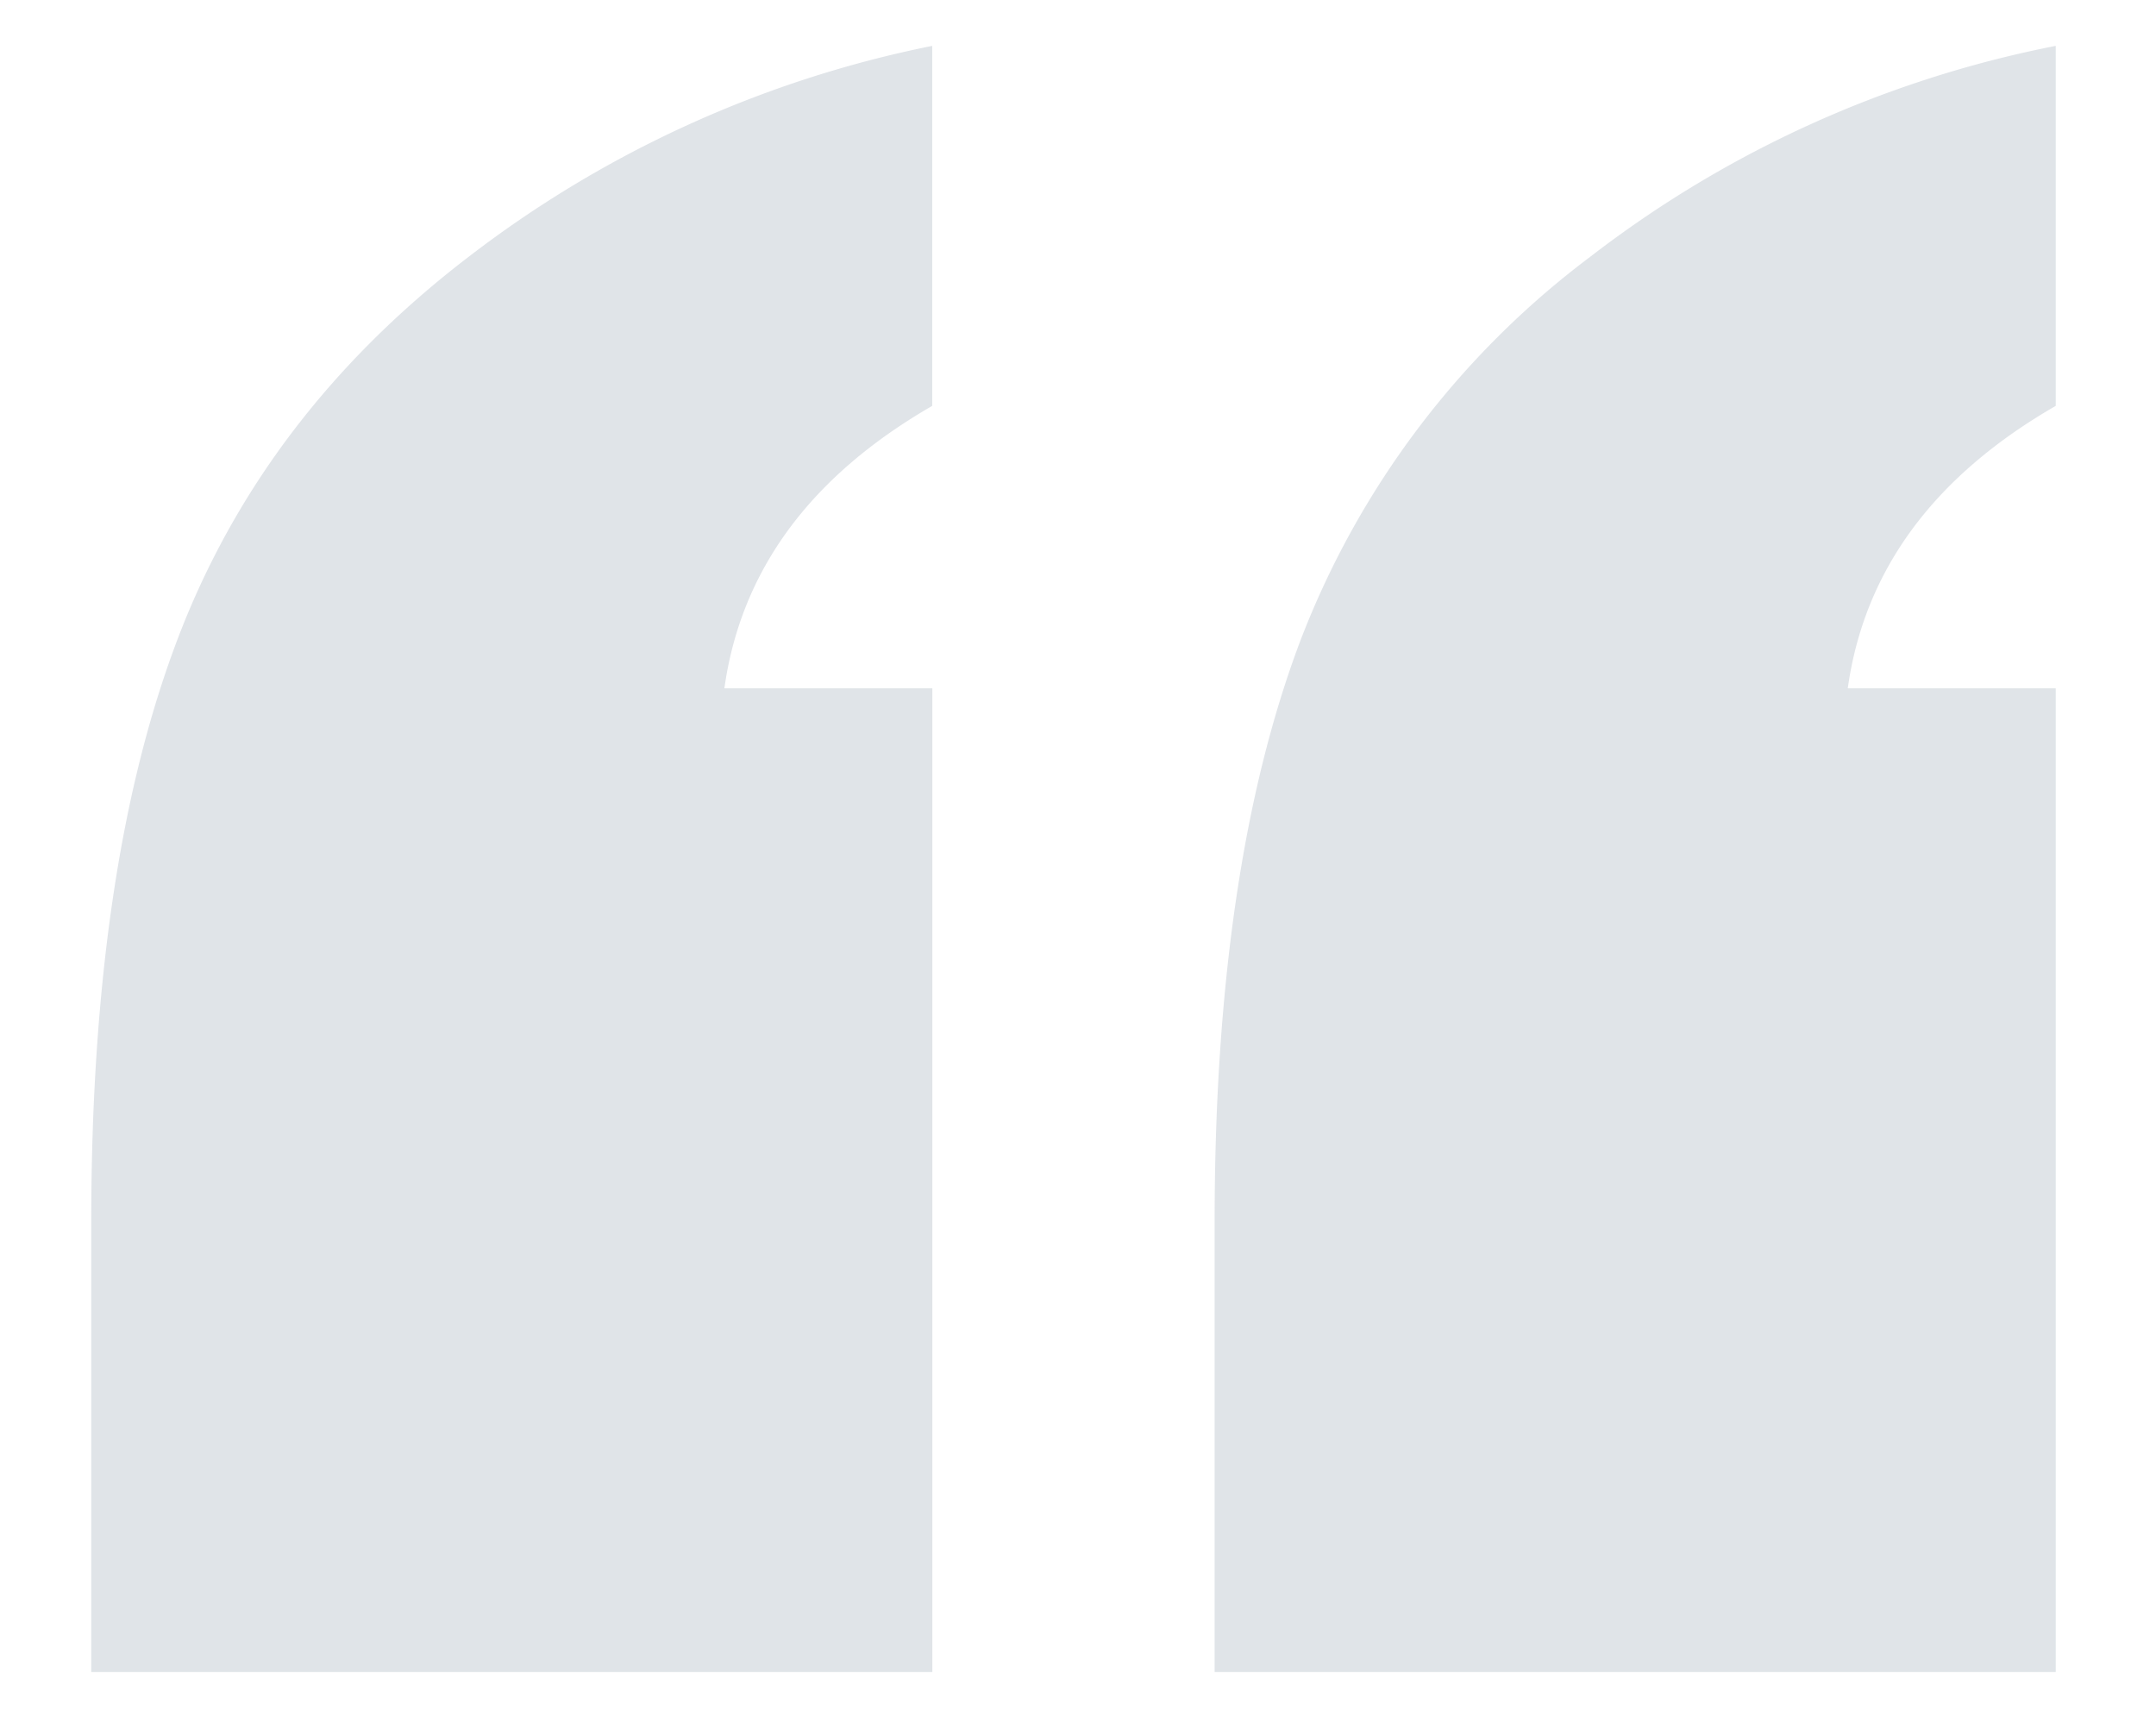 <svg xmlns="http://www.w3.org/2000/svg" viewBox="0 0 172 138"><defs><style>.cls-1{opacity:0.23;}.cls-2{fill:#76879a;}</style></defs><title>quote-left</title><g id="Our_Services" data-name="Our Services"><g class="cls-1"><path class="cls-2" d="M7.28,133.39V97.49q0-28.22,6.81-46.3T37.37,20.5a89.56,89.56,0,0,1,37-16.84V32.38Q59.77,40.8,57.79,54.91H74.38v78.48Zm89.62,0V97.49q0-28.22,6.81-46.3a69.22,69.22,0,0,1,23.15-30.7A88.65,88.65,0,0,1,164,3.66V32.38q-14.61,8.42-16.59,22.53H164v78.48Z"/></g></g></svg>